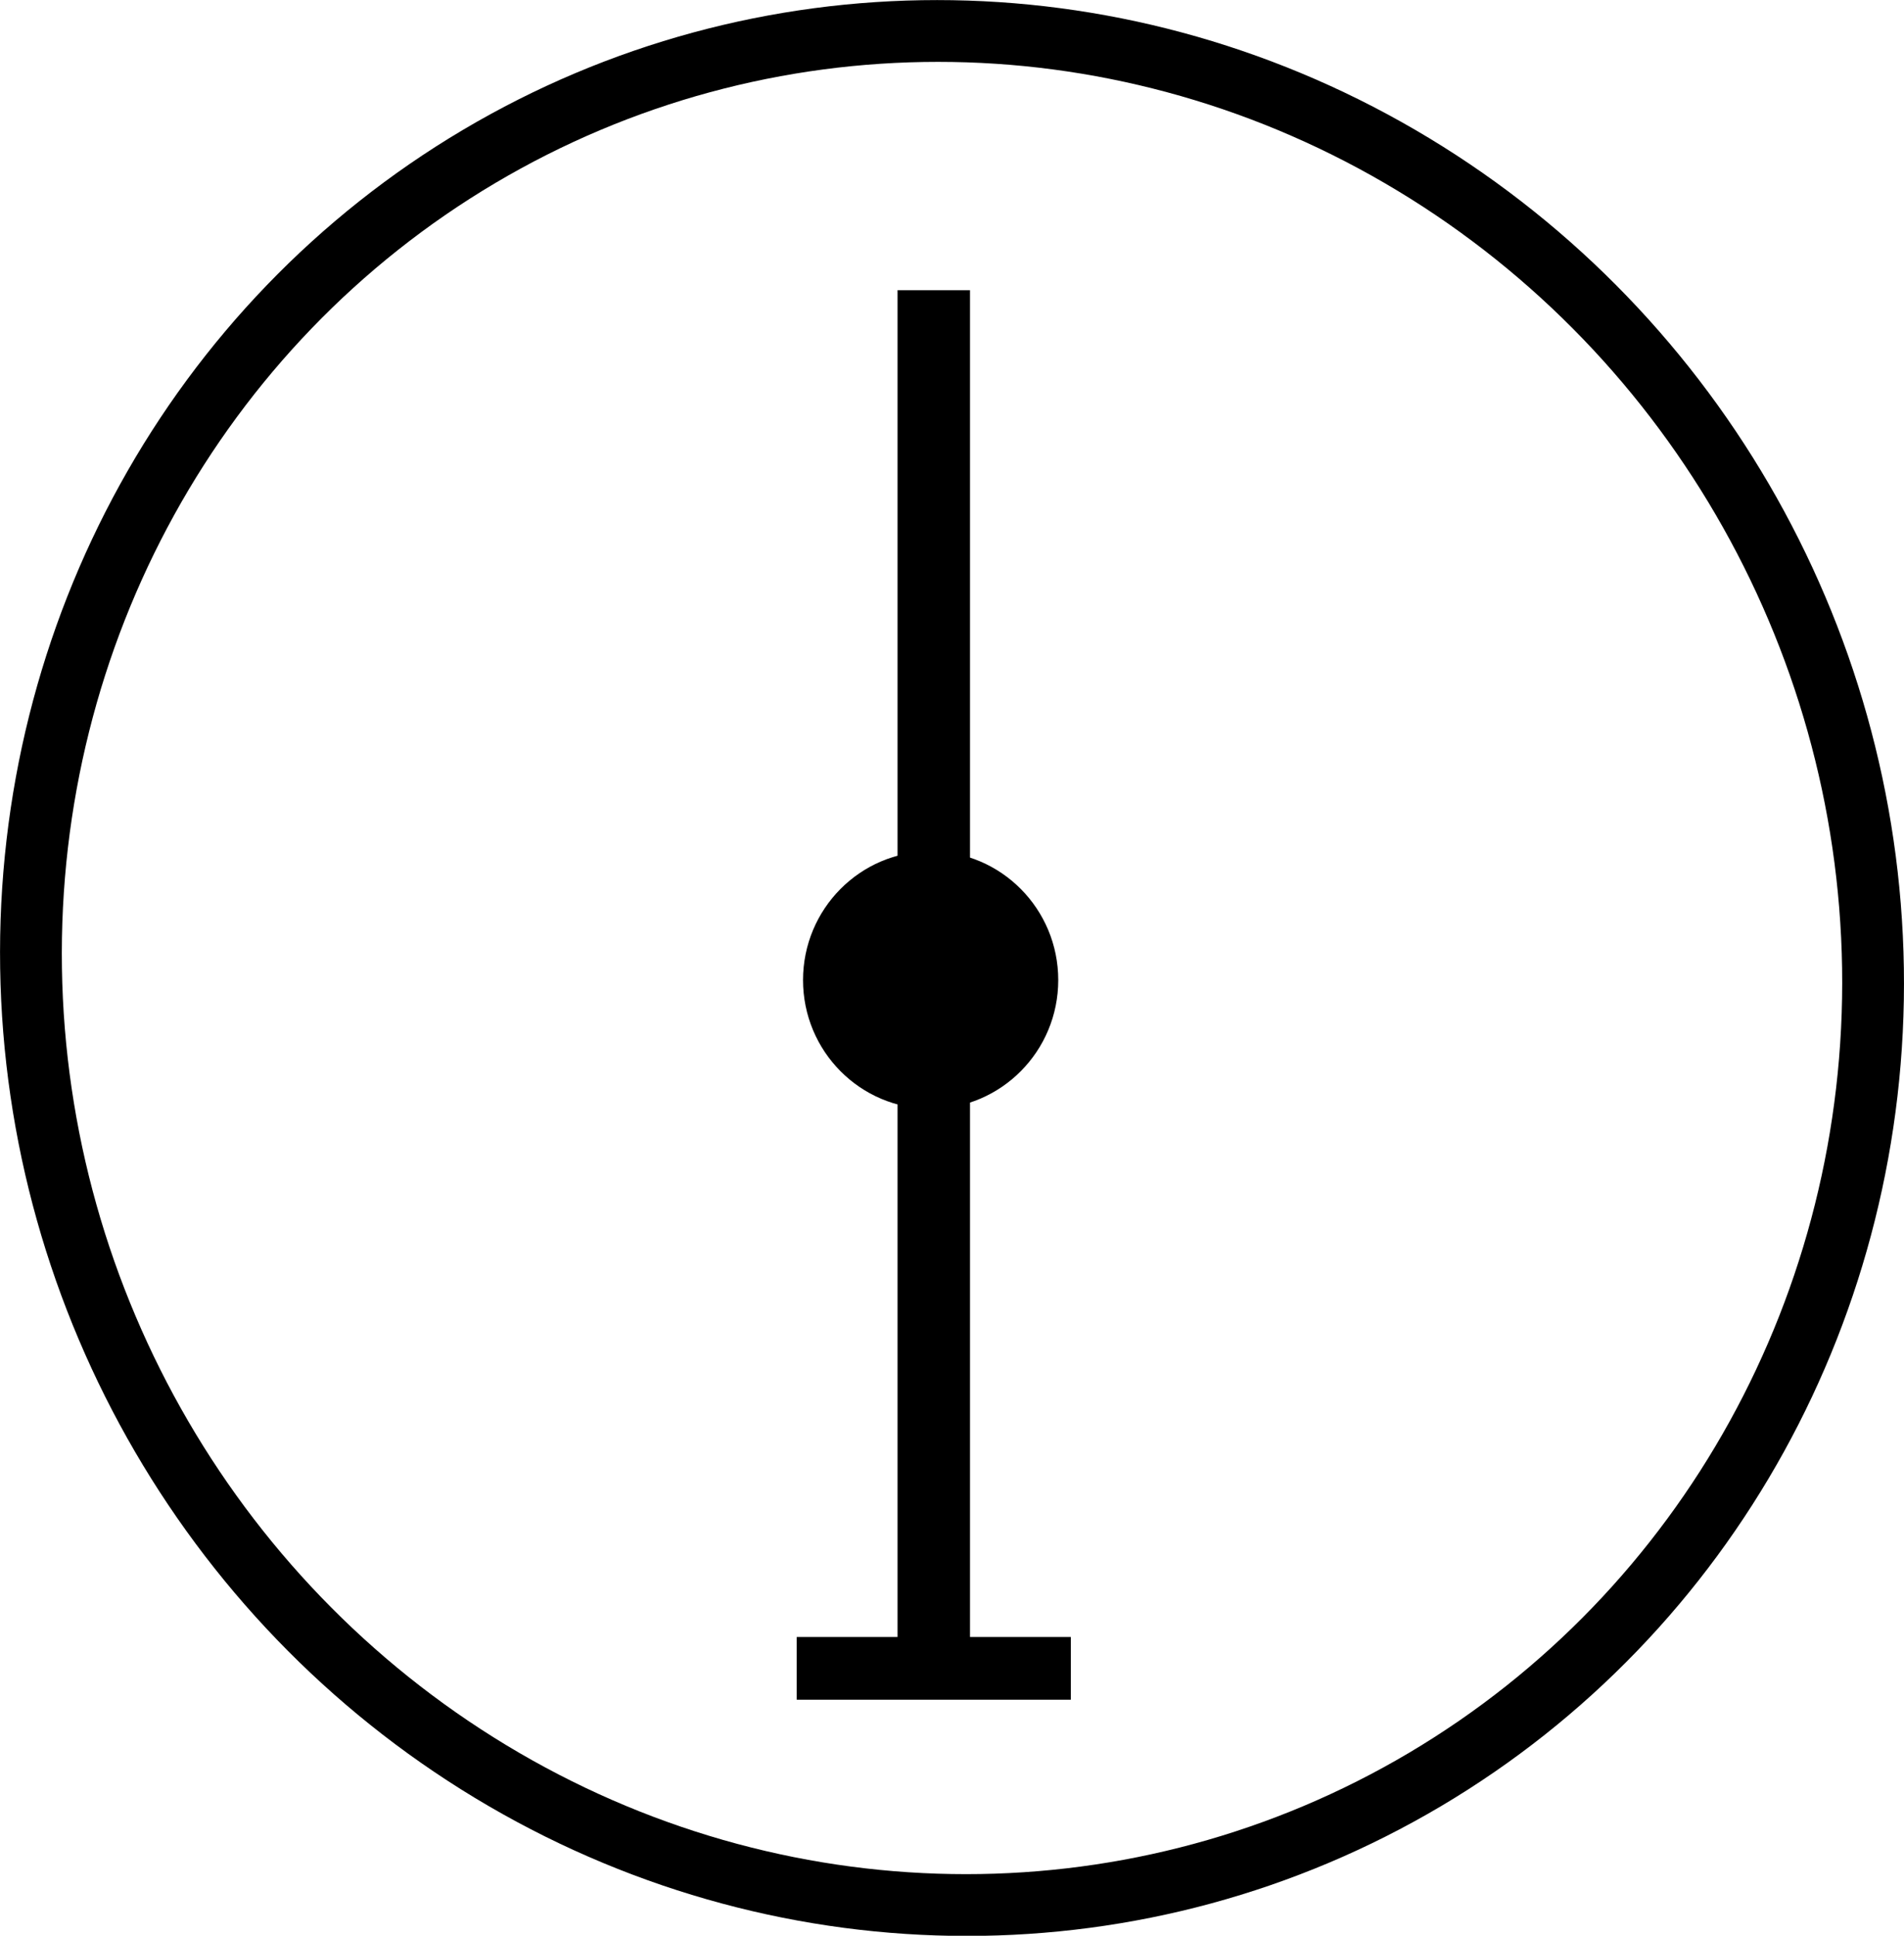 <svg xmlns="http://www.w3.org/2000/svg" width="13.223" height="13.438">
  <defs/>
  <g transform="matrix(.158 0 0 .141 -38.783 -28.428)">
    <path d="M284.913 215.904h3.185v67.61h-3.185z"/>
    <path d="M280.482 282.213h12.048v3.088h-12.048z"/>
    <ellipse cx="286.368" cy="249.871" rx="5.609" ry="6.338"/>
  </g>
  <ellipse cx="6.508" cy="6.72" fill="none" stroke="#000" stroke-width=".429" rx="6.396" ry="6.505" transform="skewX(.883) scale(1 1)"/>
</svg>

